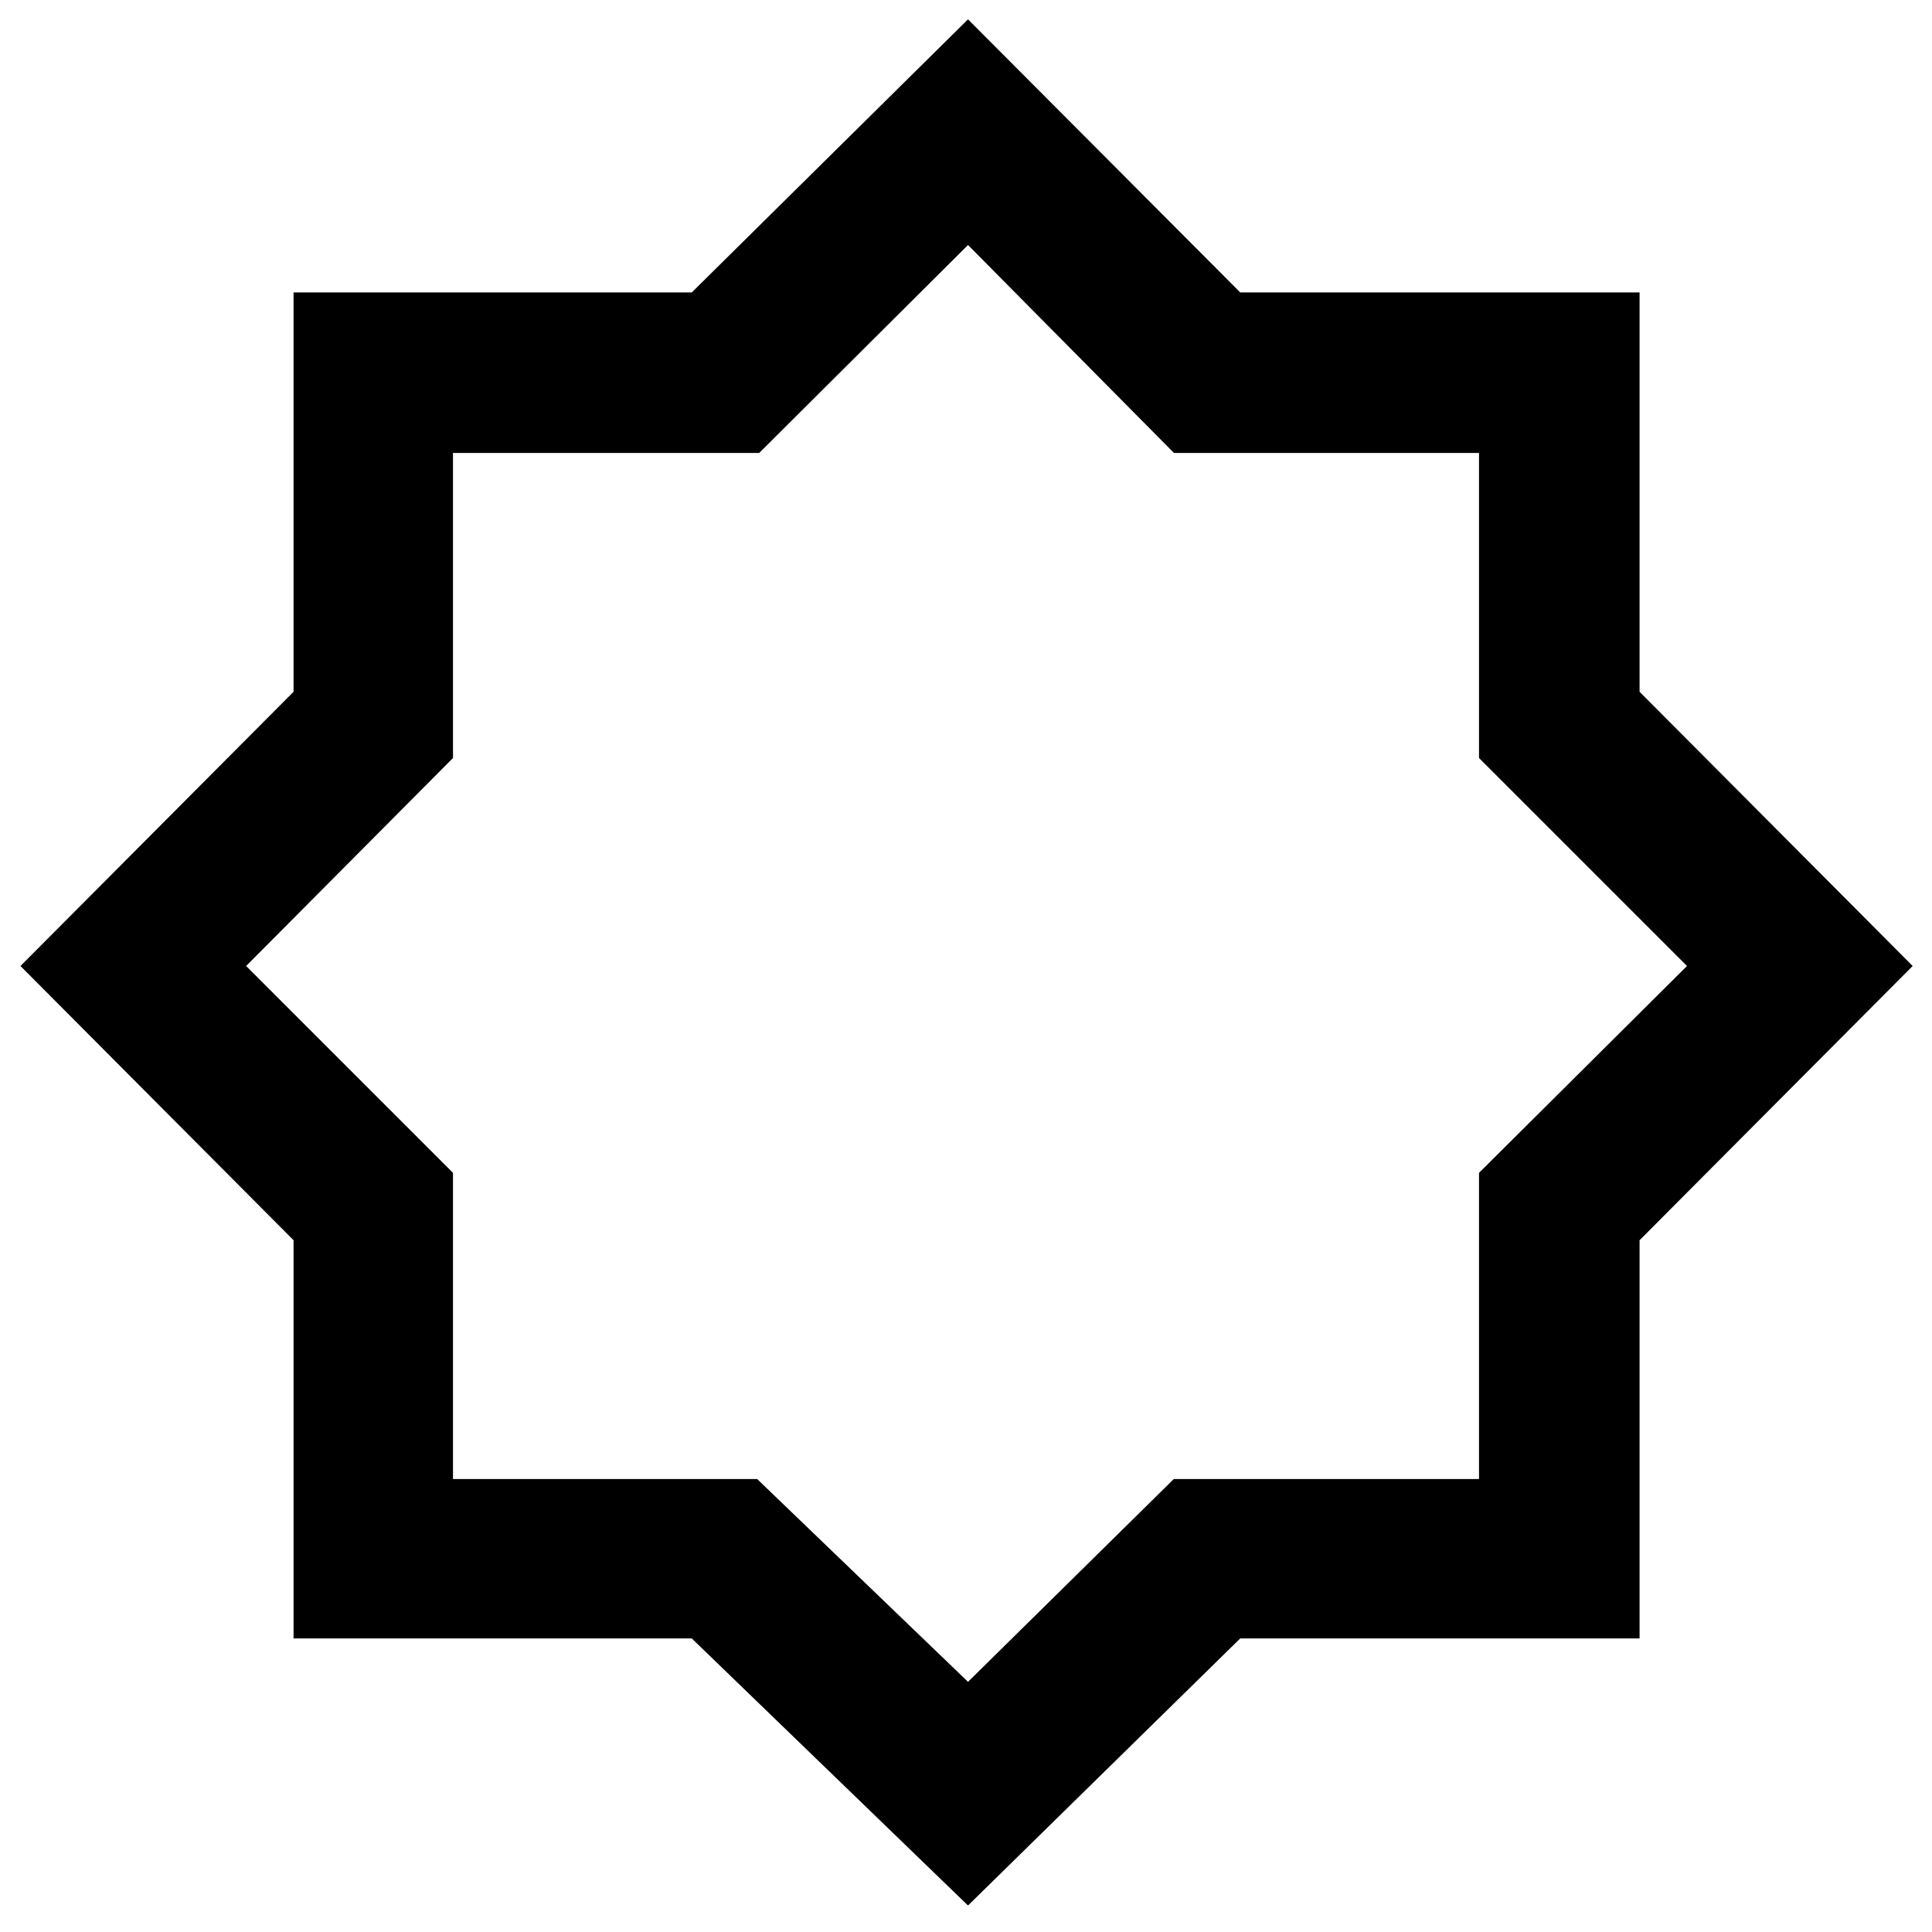 <svg xmlns="http://www.w3.org/2000/svg" width="48" height="48" viewBox="0 -960 960 960"><path d="M481-13.173 343.739-145.87h-197.87v-197.87L10.173-480 145.87-616.261v-198.435h197.87L481-950.392l135.261 135.696h198.435v198.435L950.392-480 814.696-343.739v197.87H616.261L481-13.173Zm0-111.132 102.264-100.782h151.649v-152.131L838.26-480 734.913-583.348v-151.565H583.348L481-838.26 377.218-734.913H225.087v151.565L122.305-480l102.782 102.782v152.131h151.131L481-124.305ZM481-481Z"/></svg>
